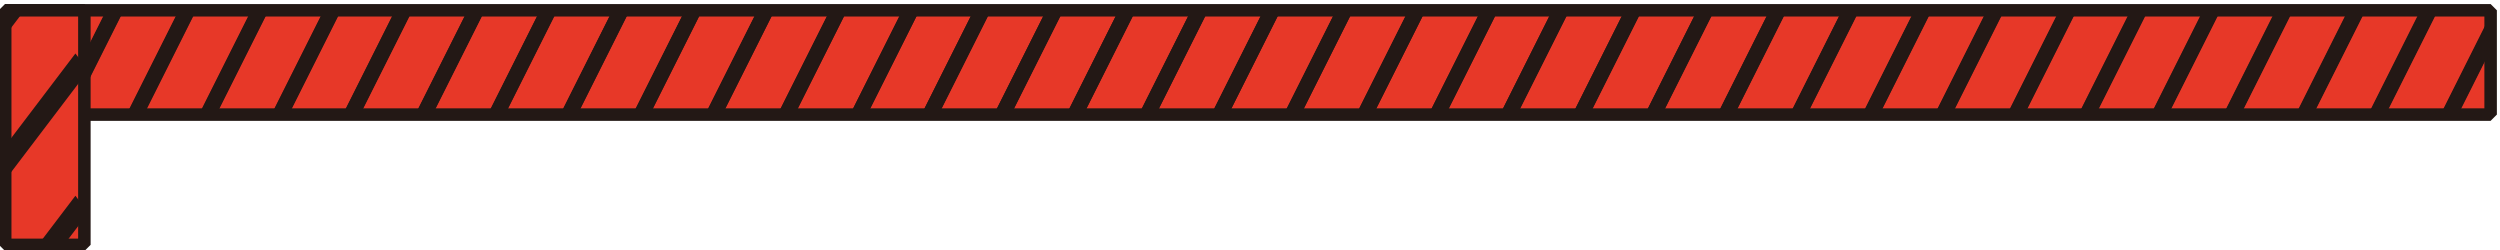 <?xml version="1.0" encoding="utf-8"?>
<!-- Generator: Adobe Illustrator 16.0.0, SVG Export Plug-In . SVG Version: 6.00 Build 0)  -->
<!DOCTYPE svg PUBLIC "-//W3C//DTD SVG 1.1 Basic//EN" "http://www.w3.org/Graphics/SVG/1.1/DTD/svg11-basic.dtd">
<svg version="1.1" baseProfile="basic" id="图层_1"
	 xmlns="http://www.w3.org/2000/svg" xmlns:xlink="http://www.w3.org/1999/xlink" x="0px" y="0px" width="200px" height="20px"
	 viewBox="0 0 200 20" xml:space="preserve">
<symbol  id="_x3001_" viewBox="-157.087 -4.242 314.175 8.485">
	
		<use xlink:href="#新建符号"  width="54" height="9.398" x="-27" y="-4.699" transform="matrix(-0.903 0 0 -0.903 132.711 0)" overflow="visible"/>
	
		<use xlink:href="#新建符号"  width="54" height="9.398" x="-27" y="-4.699" transform="matrix(-0.903 0 0 -0.903 88.475 0)" overflow="visible"/>
	
		<use xlink:href="#新建符号"  width="54" height="9.398" x="-27" y="-4.699" transform="matrix(-0.903 0 0 -0.903 44.237 0)" overflow="visible"/>
	
		<use xlink:href="#新建符号"  width="54" height="9.398" x="-27" y="-4.699" transform="matrix(-0.903 0 0 -0.903 0 0)" overflow="visible"/>
	
		<use xlink:href="#新建符号"  width="54" height="9.398" x="-27" y="-4.699" transform="matrix(-0.903 0 0 -0.903 -44.237 0)" overflow="visible"/>
	
		<use xlink:href="#新建符号"  width="54" height="9.398" x="-27" y="-4.699" transform="matrix(-0.903 0 0 -0.903 -88.475 0)" overflow="visible"/>
	
		<use xlink:href="#新建符号"  width="54" height="9.398" x="-27" y="-4.699" transform="matrix(-0.903 0 0 -0.903 -132.711 0)" overflow="visible"/>
	<polygon display="none" fill="none" points="157.087,-3.611 -157.087,-3.611 -157.087,3.611 157.087,3.611 	"/>
</symbol>
<symbol  id="新建符号" viewBox="-27 -4.699 54 9.398">
	<polygon fill="#231815" points="-26.172,-3.976 -25.449,-4.699 -16.773,3.977 -17.497,4.699 	"/>
	<polygon fill="#231815" points="-20.037,-3.976 -19.314,-4.699 -10.639,3.977 -11.361,4.699 	"/>
	<polygon fill="#231815" points="-13.902,-3.976 -13.18,-4.699 -4.504,3.977 -5.227,4.699 	"/>
	<polygon fill="#231815" points="-7.767,-3.976 -7.044,-4.699 1.632,3.977 0.908,4.699 	"/>
	<polygon fill="#231815" points="-1.632,-3.976 -0.909,-4.699 7.767,3.977 7.044,4.699 	"/>
	<polygon fill="#231815" points="4.503,-3.976 5.227,-4.699 13.901,3.977 13.179,4.699 	"/>
	<polygon fill="#231815" points="10.639,-3.976 11.361,-4.699 20.037,3.977 19.313,4.699 	"/>
	<polygon fill="#231815" points="16.773,-3.976 17.496,-4.699 26.172,3.977 25.449,4.699 	"/>
	<polygon display="none" fill="none" points="-27,4 27,4 27,-4 -27,-4 	"/>
</symbol>
<g>
	<g>
		<rect id="SVGID_1_" x="0.417" y="0.823" fill="#E73828" width="198.833" height="8.344"/>
	</g>
	<g>
		<defs>
			<rect id="SVGID_5_" x="0.417" y="0.823" width="198.833" height="8.344"/>
		</defs>
		<clipPath id="SVGID_6_">
			<use xlink:href="#SVGID_5_"  overflow="visible"/>
		</clipPath>
		<g transform="matrix(1 0 0 1 3.600903e-006 2.481077e-007)" clip-path="url(#SVGID_6_)">
			<g>
				
					<use xlink:href="#新建符号"  width="54" height="9.398" x="-27" y="-4.699" transform="matrix(-0.945 0 0 1.883 235.048 6.217)" overflow="visible"/>
				
					<use xlink:href="#新建符号"  width="54" height="9.398" x="-27" y="-4.699" transform="matrix(-0.945 0 0 1.883 188.754 6.217)" overflow="visible"/>
				
					<use xlink:href="#新建符号"  width="54" height="9.398" x="-27" y="-4.699" transform="matrix(-0.945 0 0 1.883 142.459 6.217)" overflow="visible"/>
				
					<use xlink:href="#新建符号"  width="54" height="9.398" x="-27" y="-4.699" transform="matrix(-0.945 0 0 1.883 96.165 6.217)" overflow="visible"/>
				
					<use xlink:href="#新建符号"  width="54" height="9.398" x="-27" y="-4.699" transform="matrix(-0.945 0 0 1.883 49.872 6.217)" overflow="visible"/>
				
					<use xlink:href="#新建符号"  width="54" height="9.398" x="-27" y="-4.699" transform="matrix(-0.945 0 0 1.883 3.578 6.217)" overflow="visible"/>
				
					<use xlink:href="#新建符号"  width="54" height="9.398" x="-27" y="-4.699" transform="matrix(-0.945 0 0 1.883 -42.716 6.217)" overflow="visible"/>
				<polygon display="none" fill="none" points="260.556,13.751 -68.226,13.751 -68.226,-1.316 260.556,-1.316 				"/>
			</g>
			
				<use xlink:href="#_x3001_"  width="314.175" height="8.485" x="-157.087" y="-4.242" transform="matrix(-1.046 0 0 2.086 96.165 6.217)" overflow="visible"/>
		</g>
	</g>
	<g>
		<rect id="SVGID_2_" x="0.417" y="0.823" fill="none" stroke="#231815" stroke-miterlimit="1" width="198.833" height="8.344"/>
	</g>
</g>
<g>
	<g>
		<rect id="SVGID_3_" x="0.417" y="0.823" fill="#E73828" width="6.333" height="18.764"/>
	</g>
	<g>
		<defs>
			<rect id="SVGID_7_" x="0.417" y="0.823" width="6.333" height="18.764"/>
		</defs>
		<clipPath id="SVGID_8_">
			<use xlink:href="#SVGID_7_"  overflow="visible"/>
		</clipPath>
		<g transform="matrix(1 1.639336e-018 -1.639336e-018 1 9.471102e-008 -1.213893e-006)" clip-path="url(#SVGID_8_)">
			
				<use xlink:href="#_x3001_"  width="314.175" height="8.485" x="-157.087" y="-4.242" transform="matrix(7.108800e-011 -2.085 1.583 9.360126e-011 0.349 157.169)" overflow="visible"/>
		</g>
	</g>
	<g>
		<rect id="SVGID_4_" x="0.417" y="0.823" fill="none" stroke="#231815" stroke-miterlimit="1" width="6.333" height="18.764"/>
	</g>
</g>
</svg>

